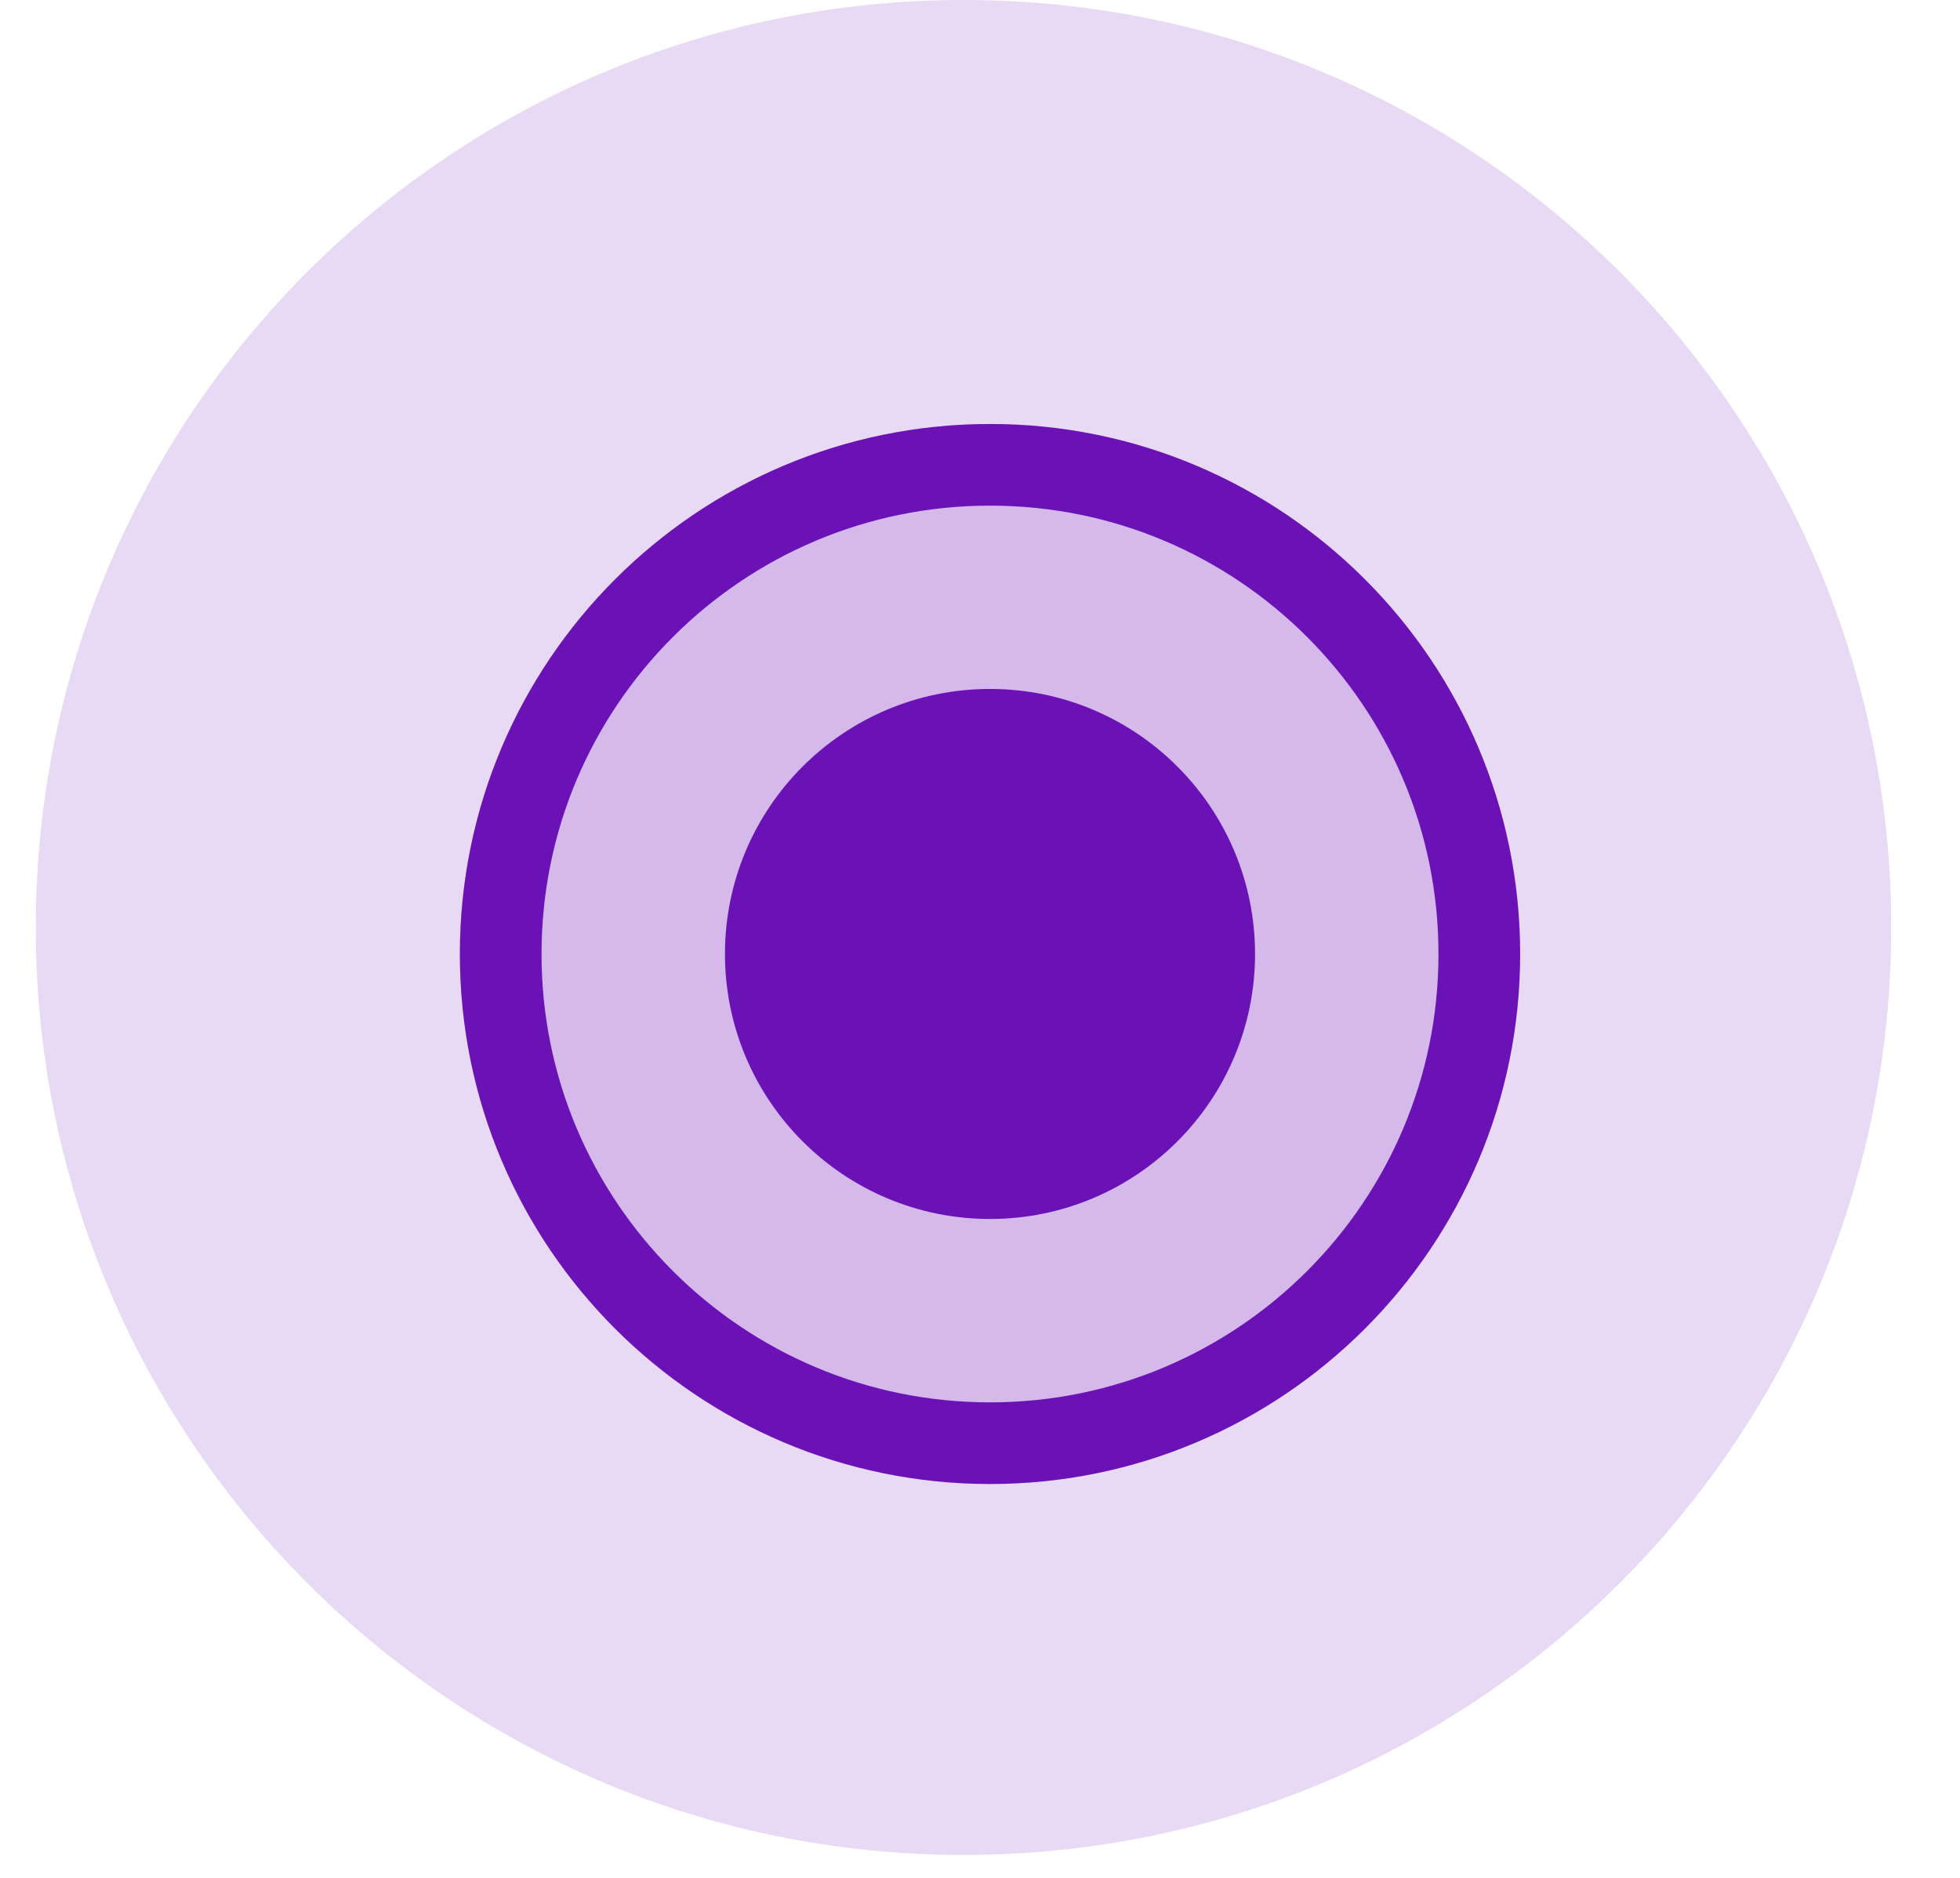 <svg width="24" height="23" viewBox="0 0 24 23" fill="none" xmlns="http://www.w3.org/2000/svg">
<g filter="url(#filter0_b_307_1277)">
<path fill-rule="evenodd" clip-rule="evenodd" d="M11.798 22.719C18.072 22.719 23.158 17.633 23.158 11.36C23.158 5.086 18.072 0 11.798 0C5.524 0 0.438 5.086 0.438 11.36C0.438 17.633 5.524 22.719 11.798 22.719Z" fill="#6B12B7" fill-opacity="0.16"/>
</g>
<g filter="url(#filter1_b_307_1277)">
<path fill-rule="evenodd" clip-rule="evenodd" d="M12.123 18.176C15.708 18.176 18.614 15.27 18.614 11.685C18.614 8.1 15.708 5.193 12.123 5.193C8.538 5.193 5.631 8.1 5.631 11.685C5.631 15.27 8.538 18.176 12.123 18.176Z" fill="#6B12B7" fill-opacity="0.16"/>
<path d="M18.114 11.685C18.114 14.993 15.431 17.676 12.123 17.676C8.814 17.676 6.131 14.993 6.131 11.685C6.131 8.376 8.814 5.693 12.123 5.693C15.431 5.693 18.114 8.376 18.114 11.685Z" stroke="#6B12B7"/>
</g>
<path d="M14.868 11.684C14.868 13.2 13.639 14.43 12.123 14.43C10.606 14.43 9.377 13.2 9.377 11.684C9.377 10.168 10.606 8.938 12.123 8.938C13.639 8.938 14.868 10.168 14.868 11.684Z" fill="#6B12B7" stroke="#6B12B7"/>
<defs>
<filter id="filter0_b_307_1277" x="-26.744" y="-27.183" width="77.085" height="77.085" filterUnits="userSpaceOnUse" color-interpolation-filters="sRGB">
<feFlood flood-opacity="0" result="BackgroundImageFix"/>
<feGaussianBlur in="BackgroundImageFix" stdDeviation="13.591"/>
<feComposite in2="SourceAlpha" operator="in" result="effect1_backgroundBlur_307_1277"/>
<feBlend mode="normal" in="SourceGraphic" in2="effect1_backgroundBlur_307_1277" result="shape"/>
</filter>
<filter id="filter1_b_307_1277" x="-21.552" y="-21.989" width="67.348" height="67.348" filterUnits="userSpaceOnUse" color-interpolation-filters="sRGB">
<feFlood flood-opacity="0" result="BackgroundImageFix"/>
<feGaussianBlur in="BackgroundImageFix" stdDeviation="13.591"/>
<feComposite in2="SourceAlpha" operator="in" result="effect1_backgroundBlur_307_1277"/>
<feBlend mode="normal" in="SourceGraphic" in2="effect1_backgroundBlur_307_1277" result="shape"/>
</filter>
</defs>
</svg>
